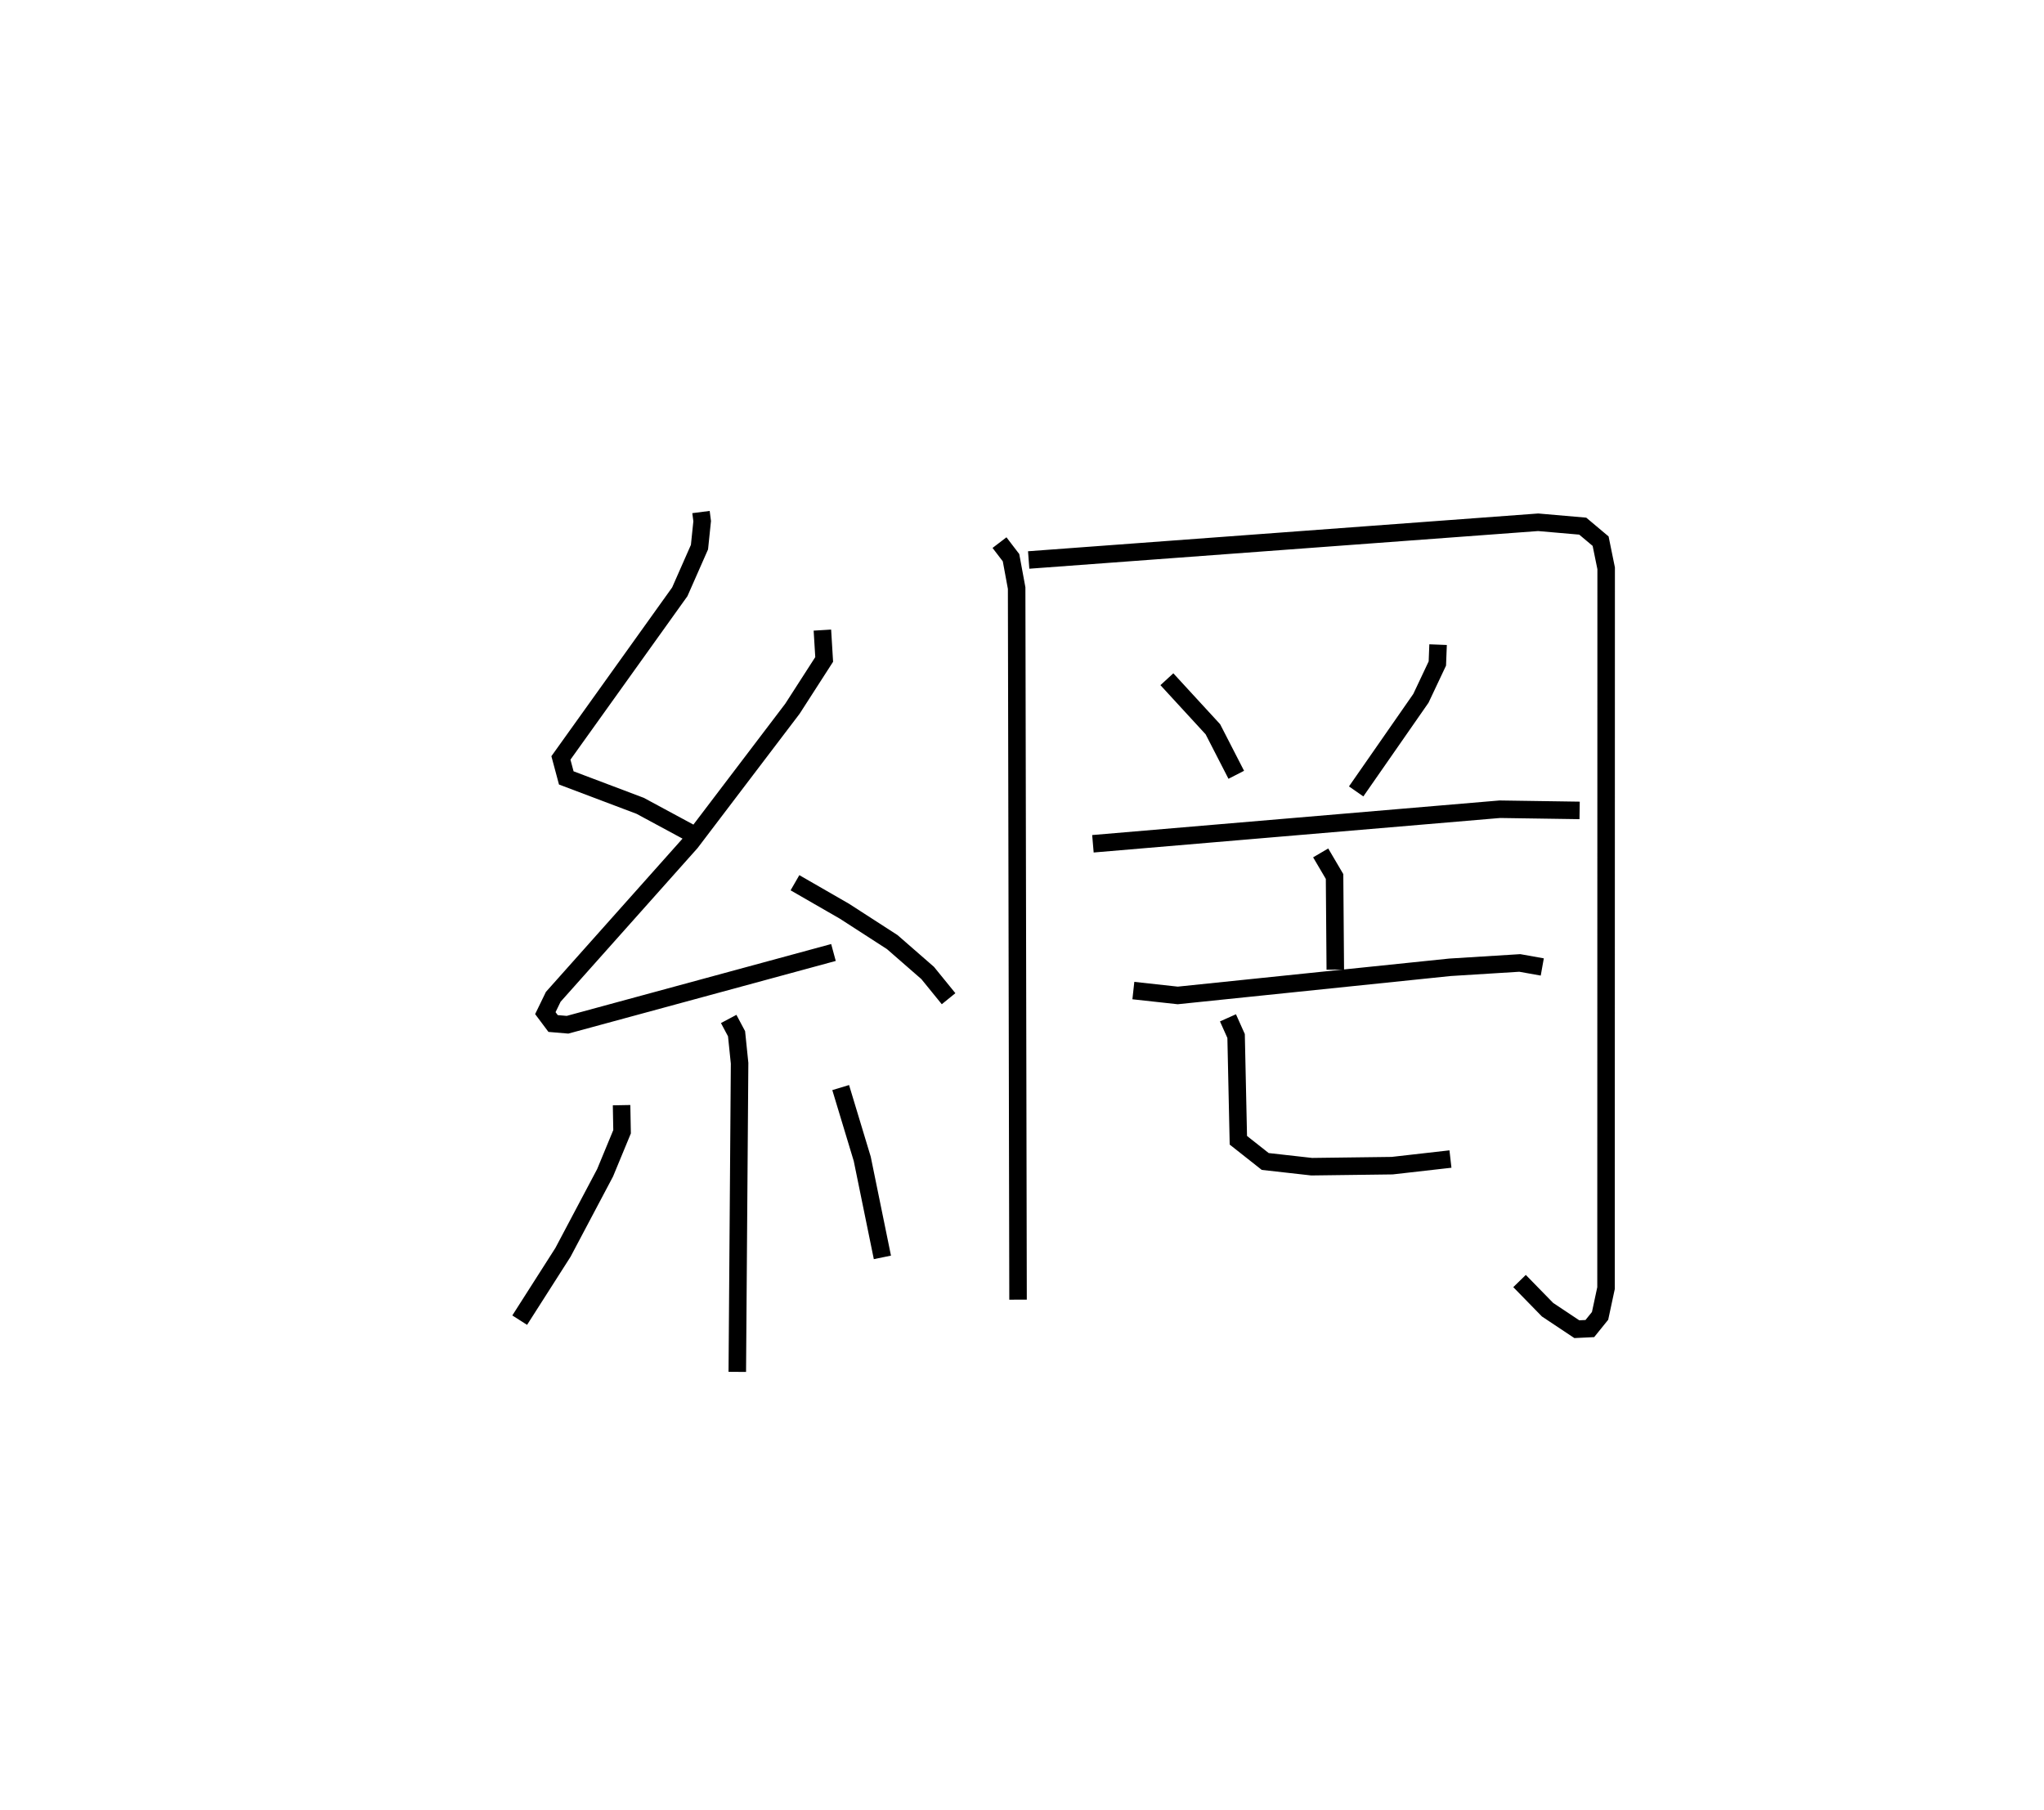 <?xml version="1.0" encoding="utf-8" ?>
<svg baseProfile="full" height="103.337" version="1.1" width="116.706" xmlns="http://www.w3.org/2000/svg" xmlns:ev="http://www.w3.org/2001/xml-events" xmlns:xlink="http://www.w3.org/1999/xlink"><defs /><rect fill="white" height="103.337" width="116.706" x="0" y="0" /><path d="M25,25 m0.0,0.0 m15.025,4.238 l0.067,0.521 -0.154,1.484 l-1.124,2.55 -6.787,9.486 l0.306,1.141 4.218,1.594 l2.823,1.523 m7.582,-11.557 l0.102,1.675 -1.813,2.816 l-5.802,7.637 -7.854,8.813 l-0.452,0.931 0.444,0.593 l0.824,0.07 15.183,-4.126 m-2.198,-3.983 l2.827,1.628 2.728,1.762 l2.022,1.763 1.194,1.469 m-12.555,1.156 l0.449,0.845 0.173,1.684 l-0.131,17.624 m-6.607,-15.23 l0.028,1.518 -0.97,2.345 l-2.405,4.543 -2.47,3.87 m18.327,-13.281 l1.231,4.071 1.151,5.626 m6.686,-40.815 l0.658,0.861 0.321,1.735 l0.08,40.633 m0.607,-42.237 l29.091,-2.154 2.544,0.221 l1.021,0.858 0.316,1.55 l-0.007,41.102 -0.34,1.586 l-0.585,0.724 -0.743,0.036 l-1.673,-1.114 -1.597,-1.636 m-20.136,-34.364 l2.627,2.858 1.335,2.599 m11.523,-7.432 l-0.042,1.077 -0.939,1.989 l-3.697,5.315 m-15.03,2.99 l23.234,-1.973 4.555,0.068 m-14.785,2.426 l0.793,1.348 0.042,5.319 m-11.53,1.194 l2.534,0.278 15.543,-1.607 l3.987,-0.248 1.284,0.229 m-17.946,2.905 l0.464,1.037 0.129,5.954 l1.534,1.211 2.653,0.298 l4.596,-0.059 3.327,-0.378 " fill="none" stroke="black" stroke-width="1" /></svg>